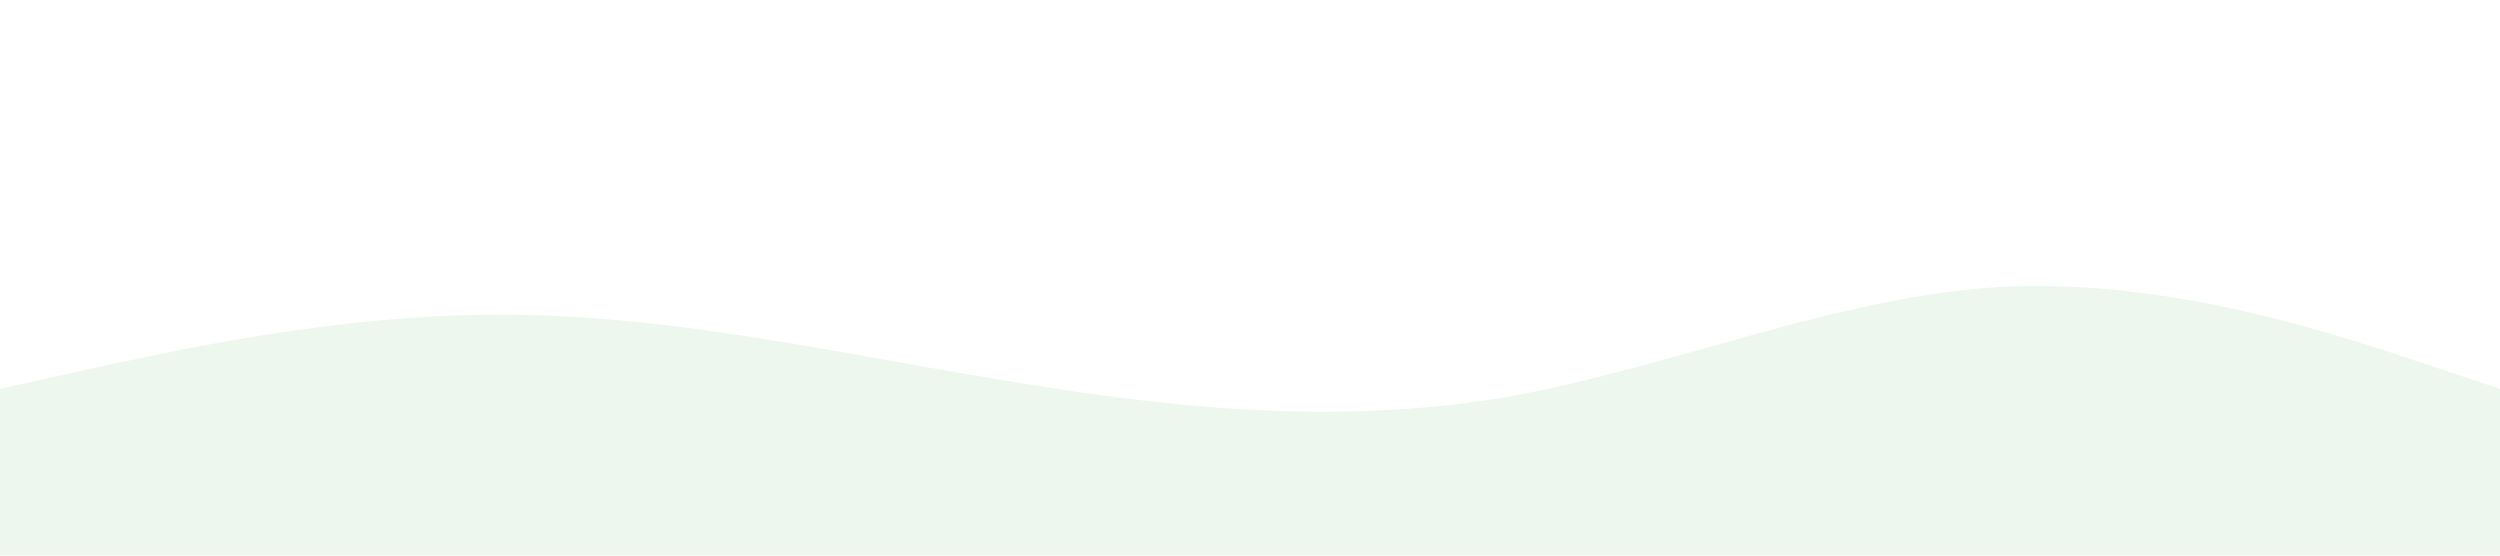 <svg xmlns="http://www.w3.org/2000/svg" viewBox="0 0 1440 320" preserveAspectRatio="none">
  <path fill="#4caf50" fill-opacity="0.1" d="M0,224L48,213.3C96,203,192,181,288,181.3C384,181,480,203,576,218.7C672,235,768,245,864,229.3C960,213,1056,171,1152,165.3C1248,160,1344,192,1392,208L1440,224L1440,320L1392,320C1344,320,1248,320,1152,320C1056,320,960,320,864,320C768,320,672,320,576,320C480,320,384,320,288,320C192,320,96,320,48,320L0,320Z"></path>
</svg>